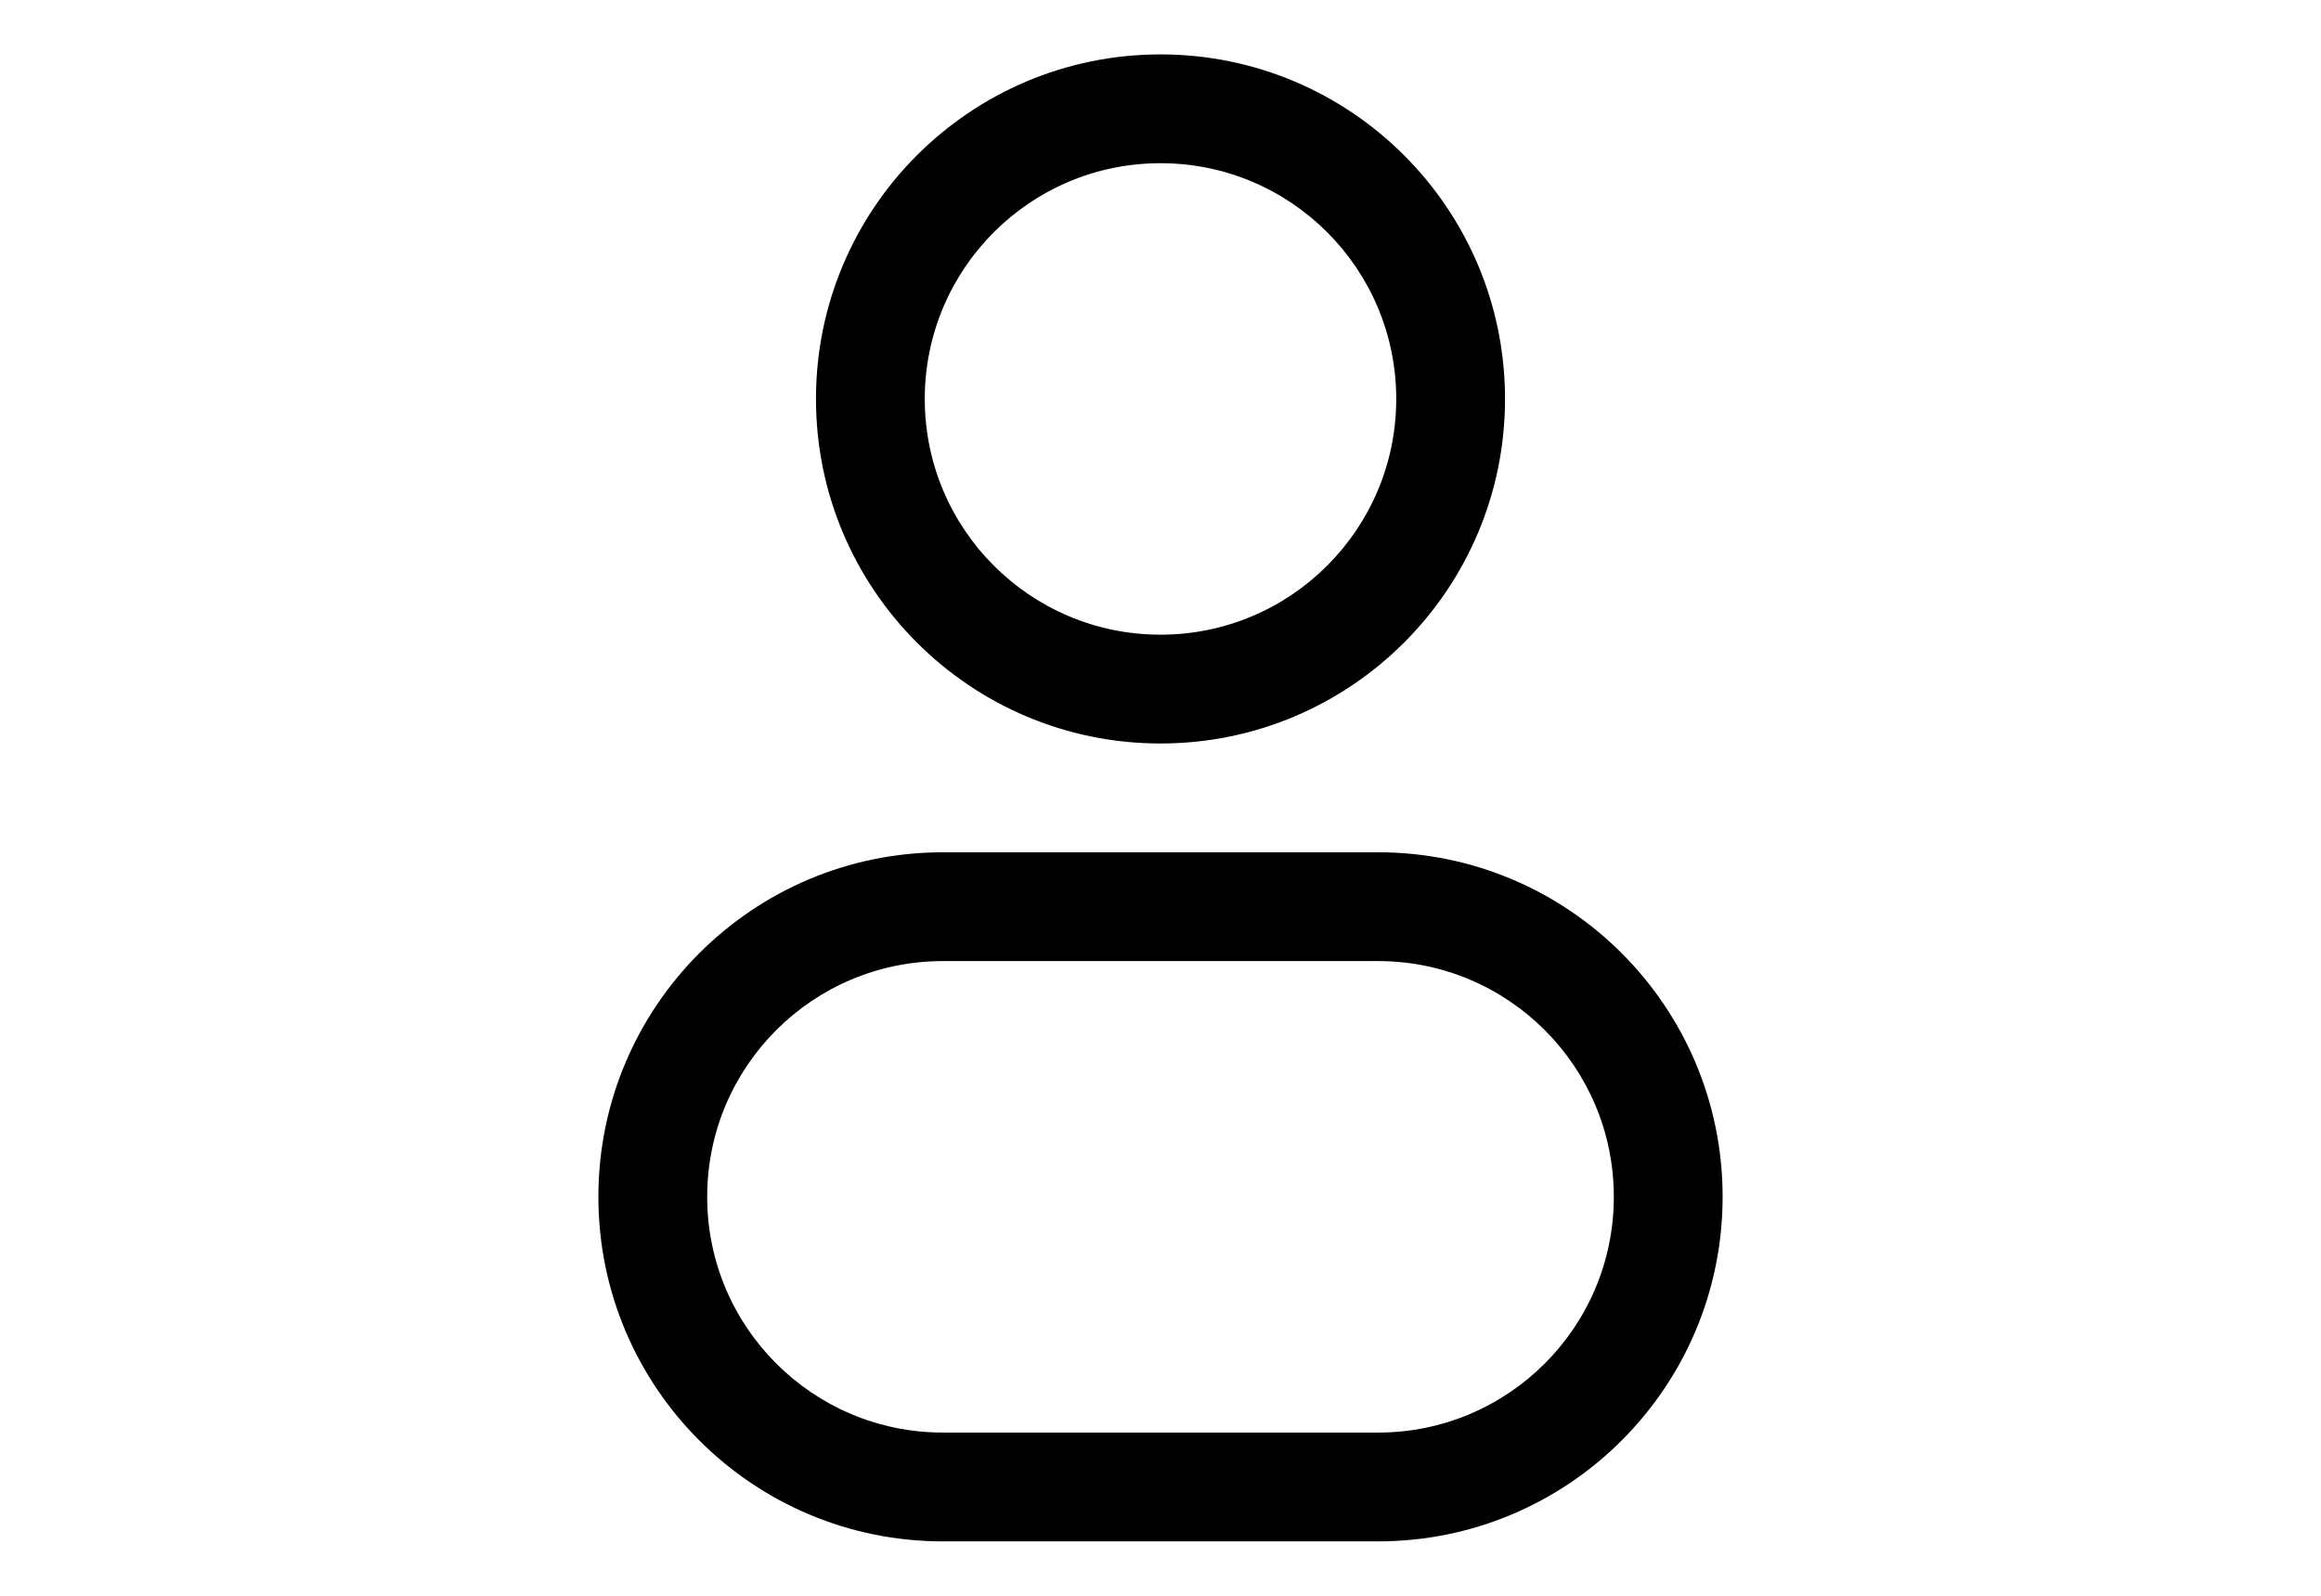 <svg width="160" height="110" viewBox="0 0 16 22" fill="none" xmlns="http://www.w3.org/2000/svg">
    <path fill-rule="evenodd" clip-rule="evenodd" d="M8 0.75C5.377 0.75 3.25 2.877 3.25 5.5C3.25 8.123 5.377 10.25 8 10.25C10.623 10.25 12.75 8.123 12.75 5.5C12.75 2.877 10.623 0.75 8 0.75ZM4.75 5.5C4.75 3.705 6.205 2.25 8 2.25C9.795 2.25 11.25 3.705 11.25 5.5C11.25 7.295 9.795 8.75 8 8.75C6.205 8.75 4.75 7.295 4.75 5.5Z" fill="black"/>
    <path fill-rule="evenodd" clip-rule="evenodd" d="M5 11.75C2.377 11.75 0.25 13.877 0.25 16.5C0.25 19.123 2.377 21.25 5 21.25H11C13.623 21.25 15.75 19.123 15.75 16.5C15.75 13.877 13.623 11.75 11 11.75H5ZM1.75 16.5C1.75 14.705 3.205 13.25 5 13.25H11C12.795 13.25 14.25 14.705 14.25 16.5C14.25 18.295 12.795 19.75 11 19.75H5C3.205 19.75 1.75 18.295 1.75 16.5Z" fill="black"/>
</svg>
